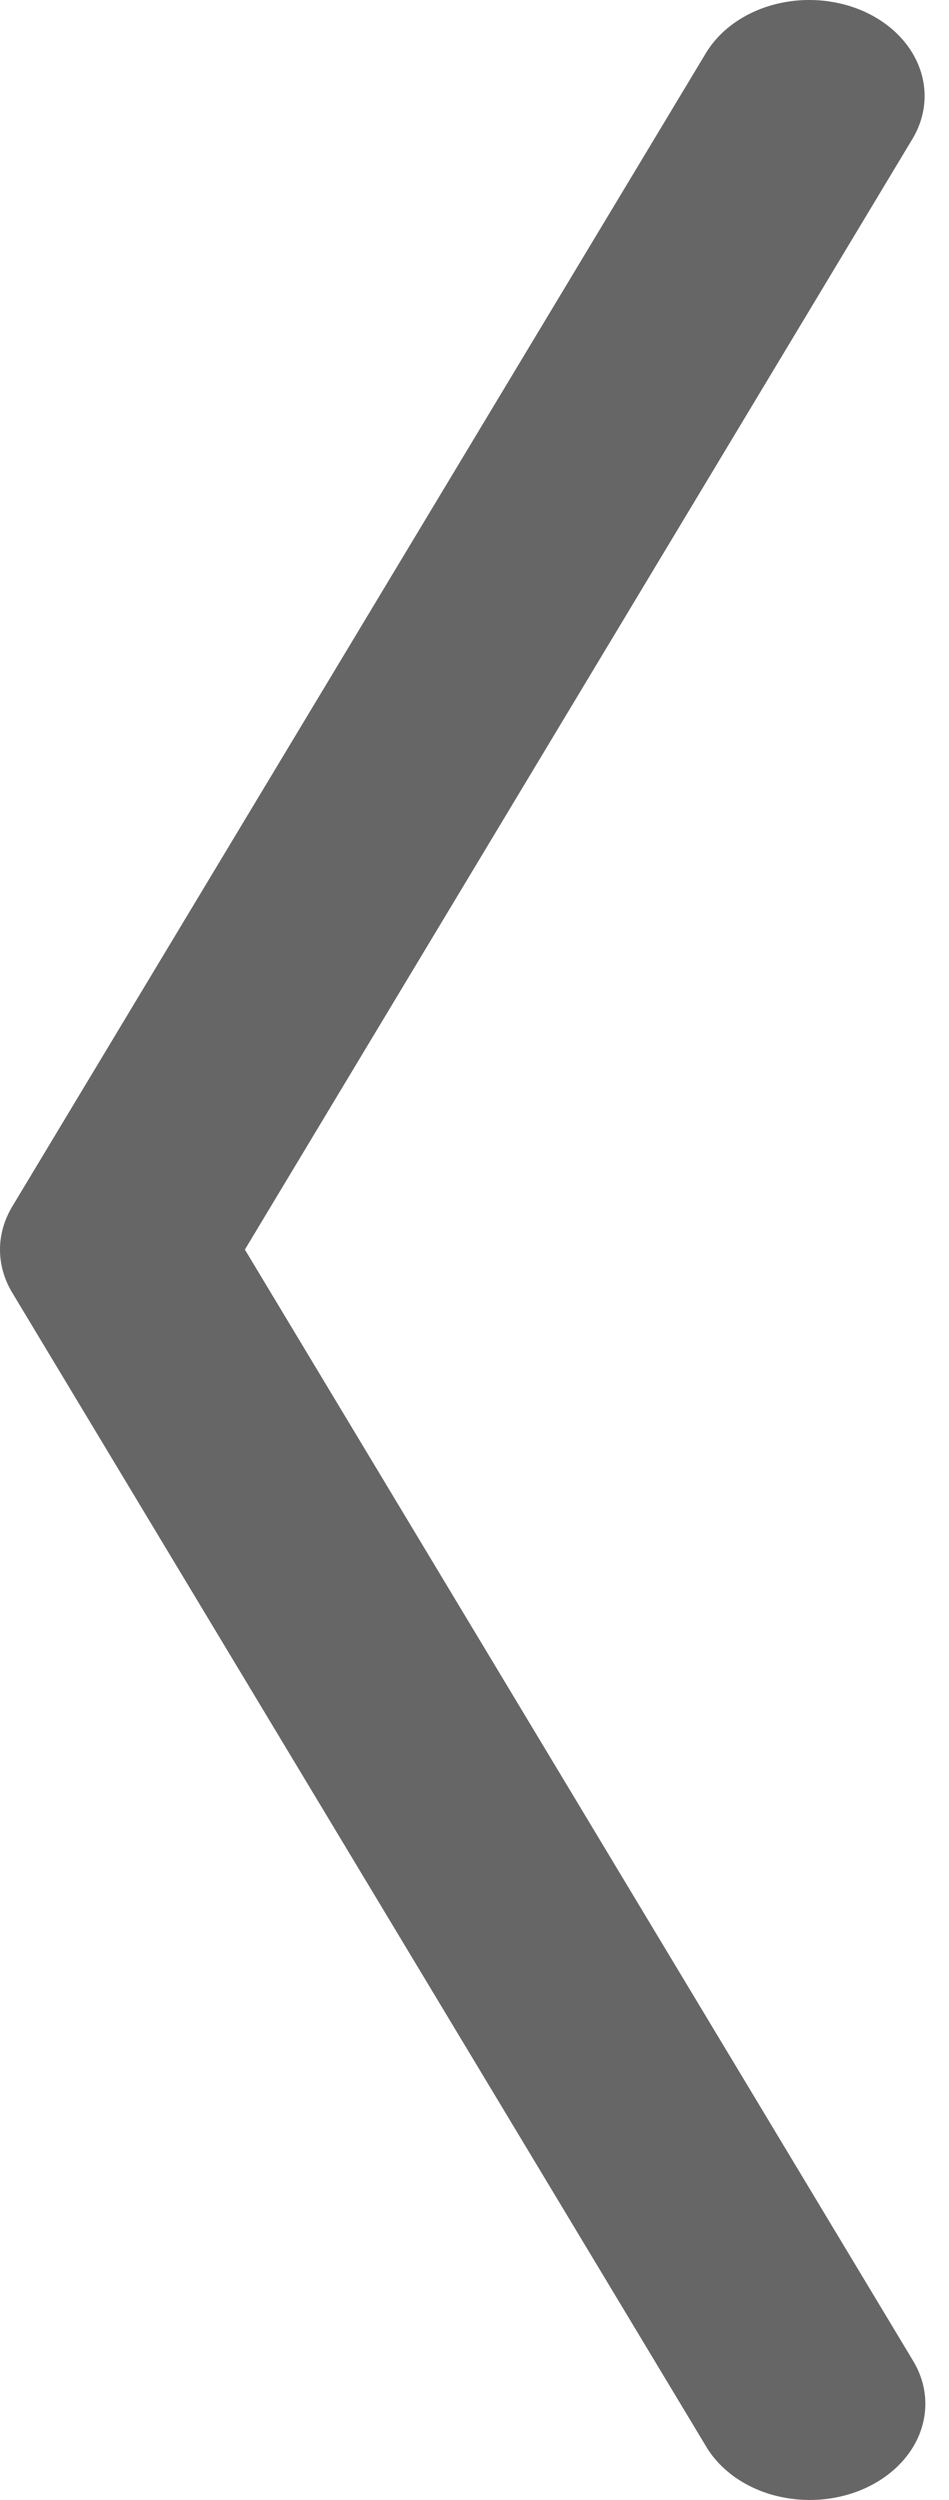 <svg width="19" height="50" viewBox="0 0 19 50" fill="none" xmlns="http://www.w3.org/2000/svg">
<path opacity="0.6" fill-rule="evenodd" clip-rule="evenodd" d="M17.236 0.202C17.784 0.431 18.2 0.83 18.393 1.313C18.587 1.796 18.542 2.323 18.268 2.779L4.903 24.992L18.273 47.203C18.412 47.429 18.496 47.675 18.52 47.928C18.543 48.181 18.506 48.436 18.411 48.677C18.316 48.918 18.164 49.141 17.965 49.333C17.765 49.525 17.522 49.683 17.249 49.796C16.976 49.91 16.678 49.978 16.373 49.995C16.069 50.013 15.763 49.98 15.473 49.9C15.184 49.819 14.916 49.691 14.686 49.524C14.457 49.356 14.269 49.153 14.134 48.925L0.245 25.854C0.084 25.587 0 25.292 0 24.992C0 24.694 0.084 24.399 0.245 24.131L14.134 1.06C14.409 0.605 14.89 0.259 15.472 0.098C16.053 -0.062 16.688 -0.025 17.236 0.202Z" fill="black"/>
</svg>
